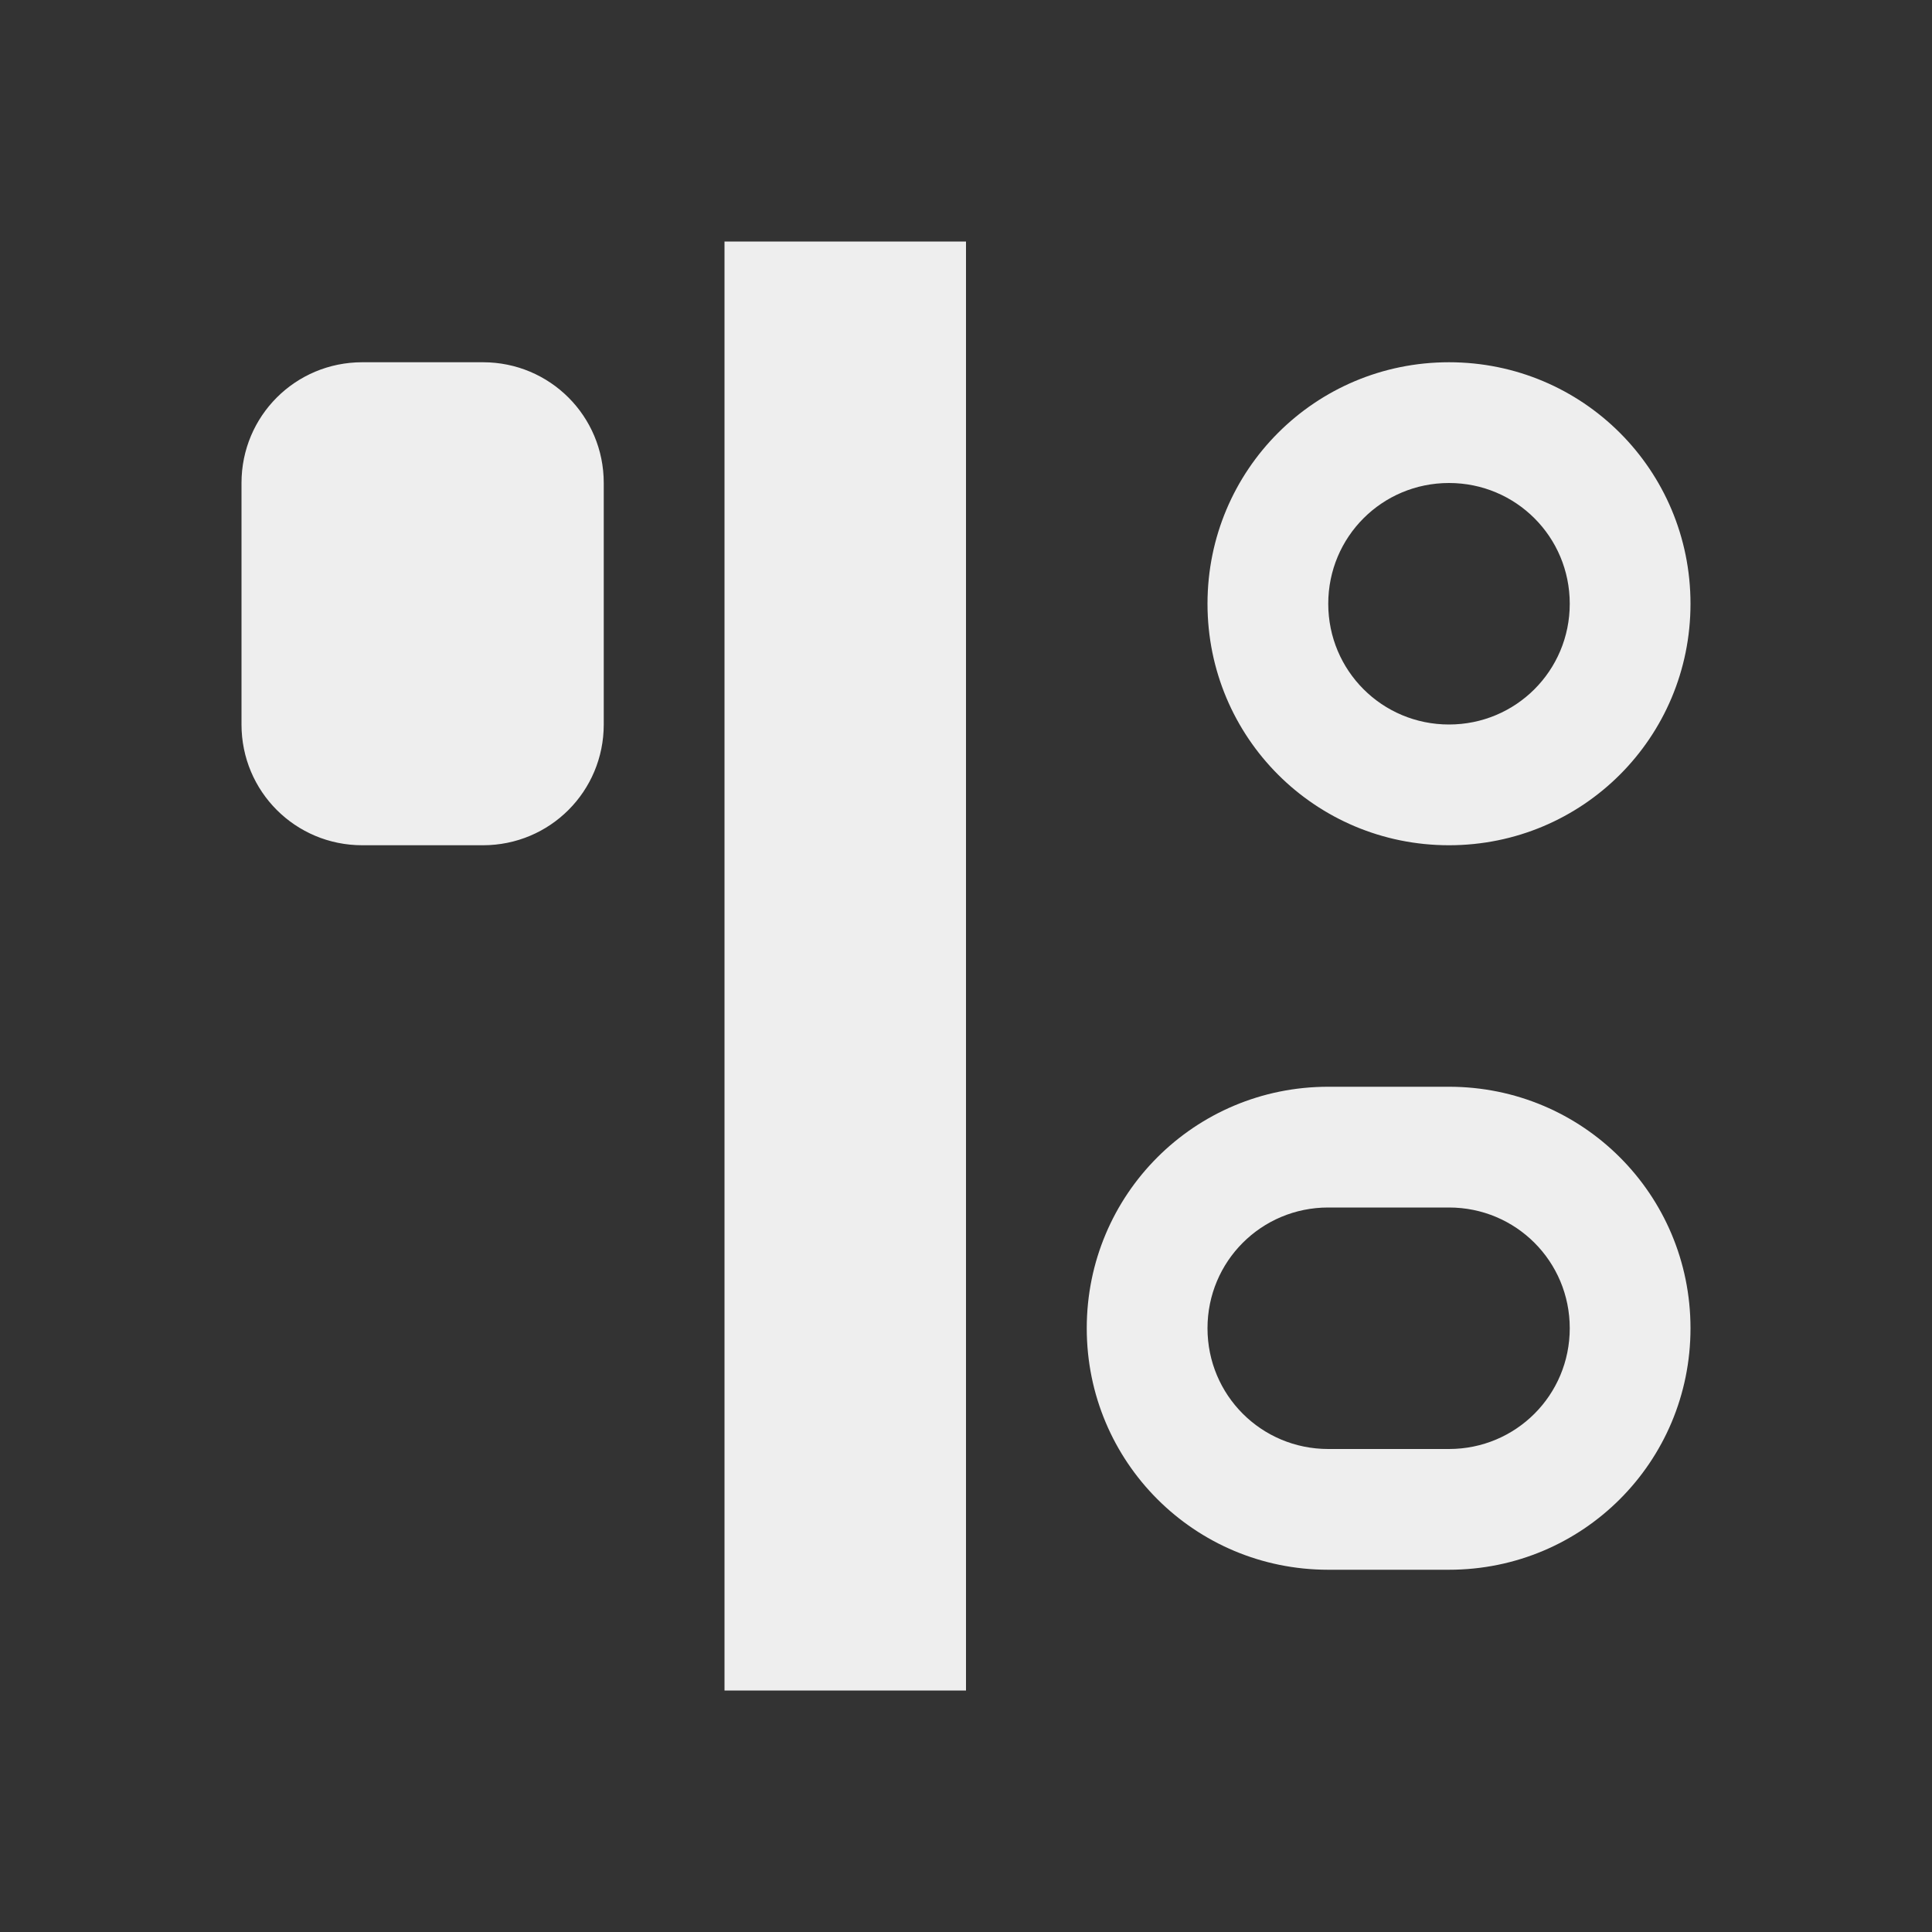 
<svg xmlns="http://www.w3.org/2000/svg" xmlns:xlink="http://www.w3.org/1999/xlink" width="22px" height="22px" viewBox="0 0 22 22" version="1.1">
<rect x="0" y="0" width="22" height="22" fill="#333333" stroke="none"/>
<g id="surface1">
<defs>
  <style id="current-color-scheme" type="text/css">
   .ColorScheme-Text { color:#eeeeee; } .ColorScheme-Highlight { color:#424242; }
  </style>
 </defs>
<path style="fill:currentColor" class="ColorScheme-Text" d="M 8.25 19.25 L 8.25 2.75 L 11 2.75 L 11 19.25 Z M 15.125 17.875 C 13.602 17.875 12.375 16.648 12.375 15.125 C 12.375 13.602 13.602 12.375 15.125 12.375 L 16.5 12.375 C 18.023 12.375 19.25 13.602 19.25 15.125 C 19.25 16.648 18.023 17.875 16.5 17.875 Z M 15.125 16.5 L 16.5 16.5 C 17.262 16.5 17.875 15.887 17.875 15.125 C 17.875 14.363 17.262 13.75 16.5 13.75 L 15.125 13.75 C 14.363 13.75 13.75 14.363 13.75 15.125 C 13.75 15.887 14.363 16.5 15.125 16.5 Z M 4.125 9.625 C 3.363 9.625 2.75 9.012 2.75 8.25 L 2.75 5.5 C 2.75 4.738 3.363 4.125 4.125 4.125 L 5.5 4.125 C 6.262 4.125 6.875 4.738 6.875 5.5 L 6.875 8.25 C 6.875 9.012 6.262 9.625 5.5 9.625 Z M 16.5 9.625 C 14.977 9.625 13.75 8.398 13.75 6.875 C 13.75 5.352 14.977 4.125 16.5 4.125 C 18.023 4.125 19.25 5.352 19.25 6.875 C 19.25 8.398 18.023 9.625 16.5 9.625 Z M 16.5 8.25 C 17.262 8.25 17.875 7.637 17.875 6.875 C 17.875 6.113 17.262 5.5 16.5 5.5 C 15.738 5.5 15.125 6.113 15.125 6.875 C 15.125 7.637 15.738 8.25 16.5 8.25 Z M 16.5 8.25 "/>
</g>
</svg>
